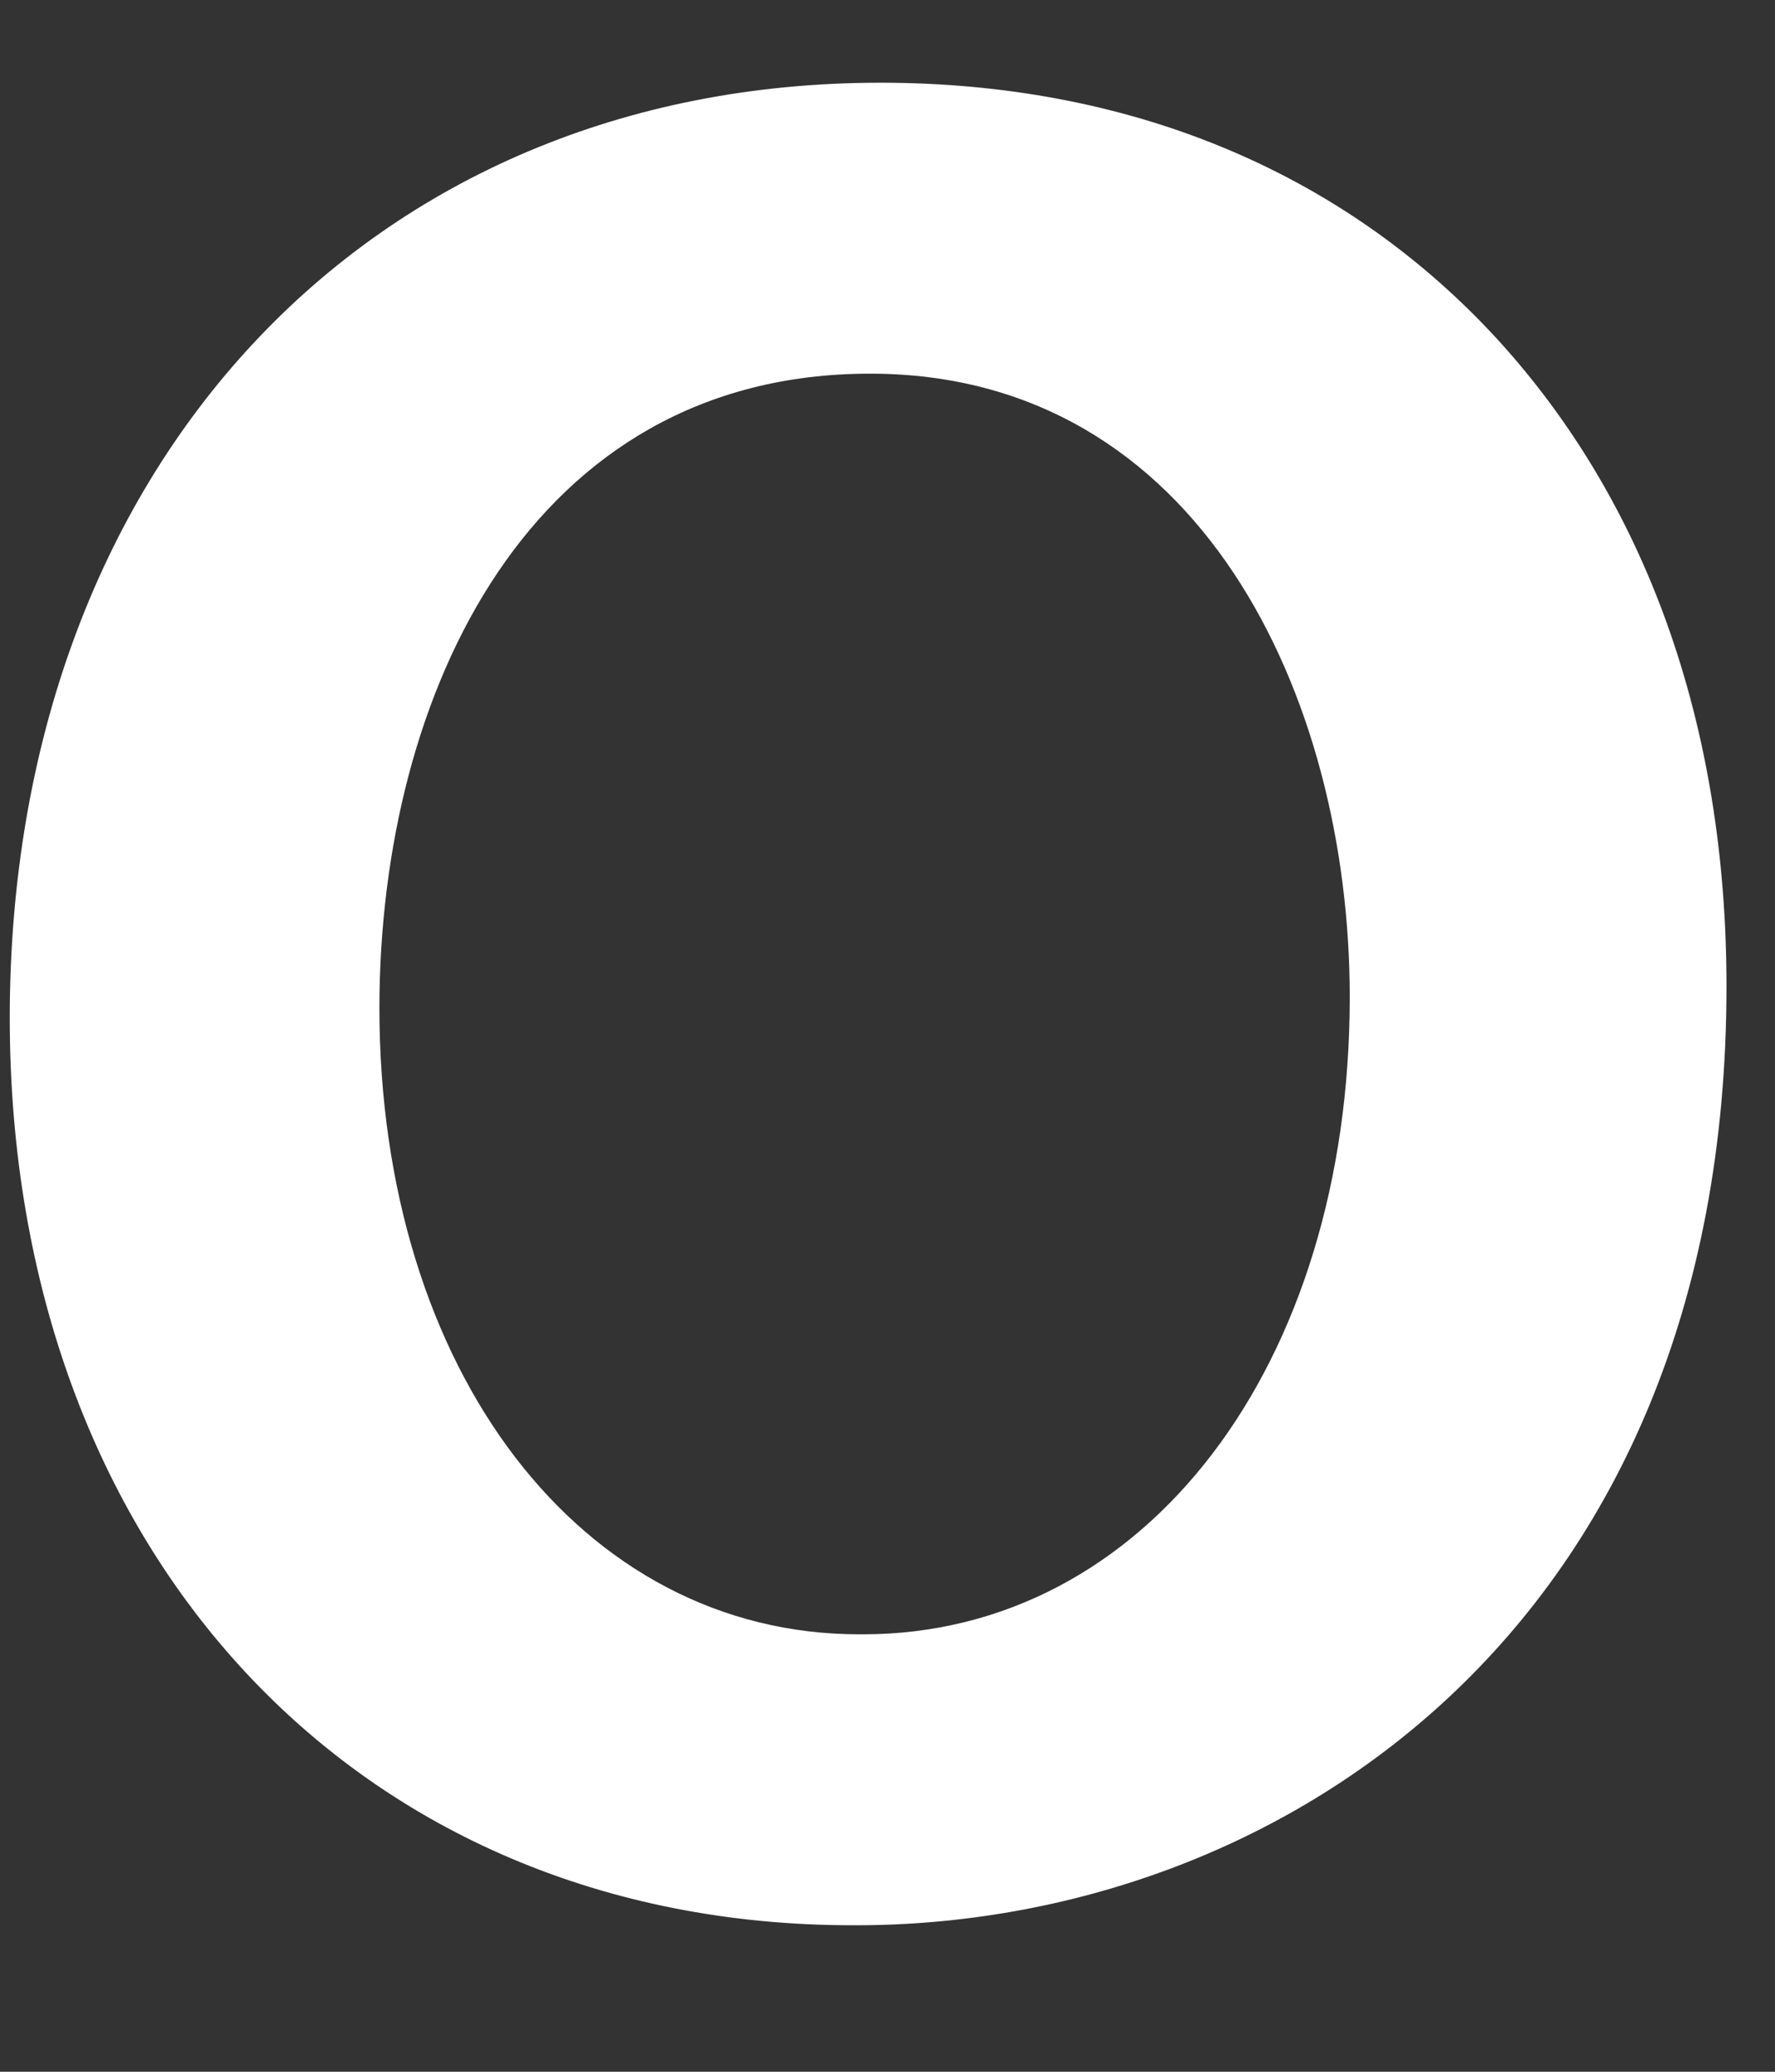 <?xml version="1.0" encoding="UTF-8" standalone="no"?><svg width='12' height='14' viewBox='0 0 12 14' fill='none' xmlns='http://www.w3.org/2000/svg'>
<rect x="0" y="0" width="12" height="14" fill="#333333" stroke="none"/>
<path d='M5.952 0.559C2.487 0.559 0.066 3.157 0.066 6.879C0.066 10.487 2.409 13.01 5.764 13.01H5.787C8.621 13.01 11.672 11.024 11.672 6.665C11.672 4.893 11.126 3.371 10.093 2.26C9.055 1.149 7.622 0.559 5.952 0.559ZM5.882 2.525C8.109 2.525 9.125 4.707 9.125 6.738C9.125 9.233 7.74 11.044 5.834 11.044H5.809C3.931 11.044 2.565 9.264 2.565 6.808C2.568 4.676 3.592 2.525 5.882 2.525Z' fill='white'/>
</svg>
